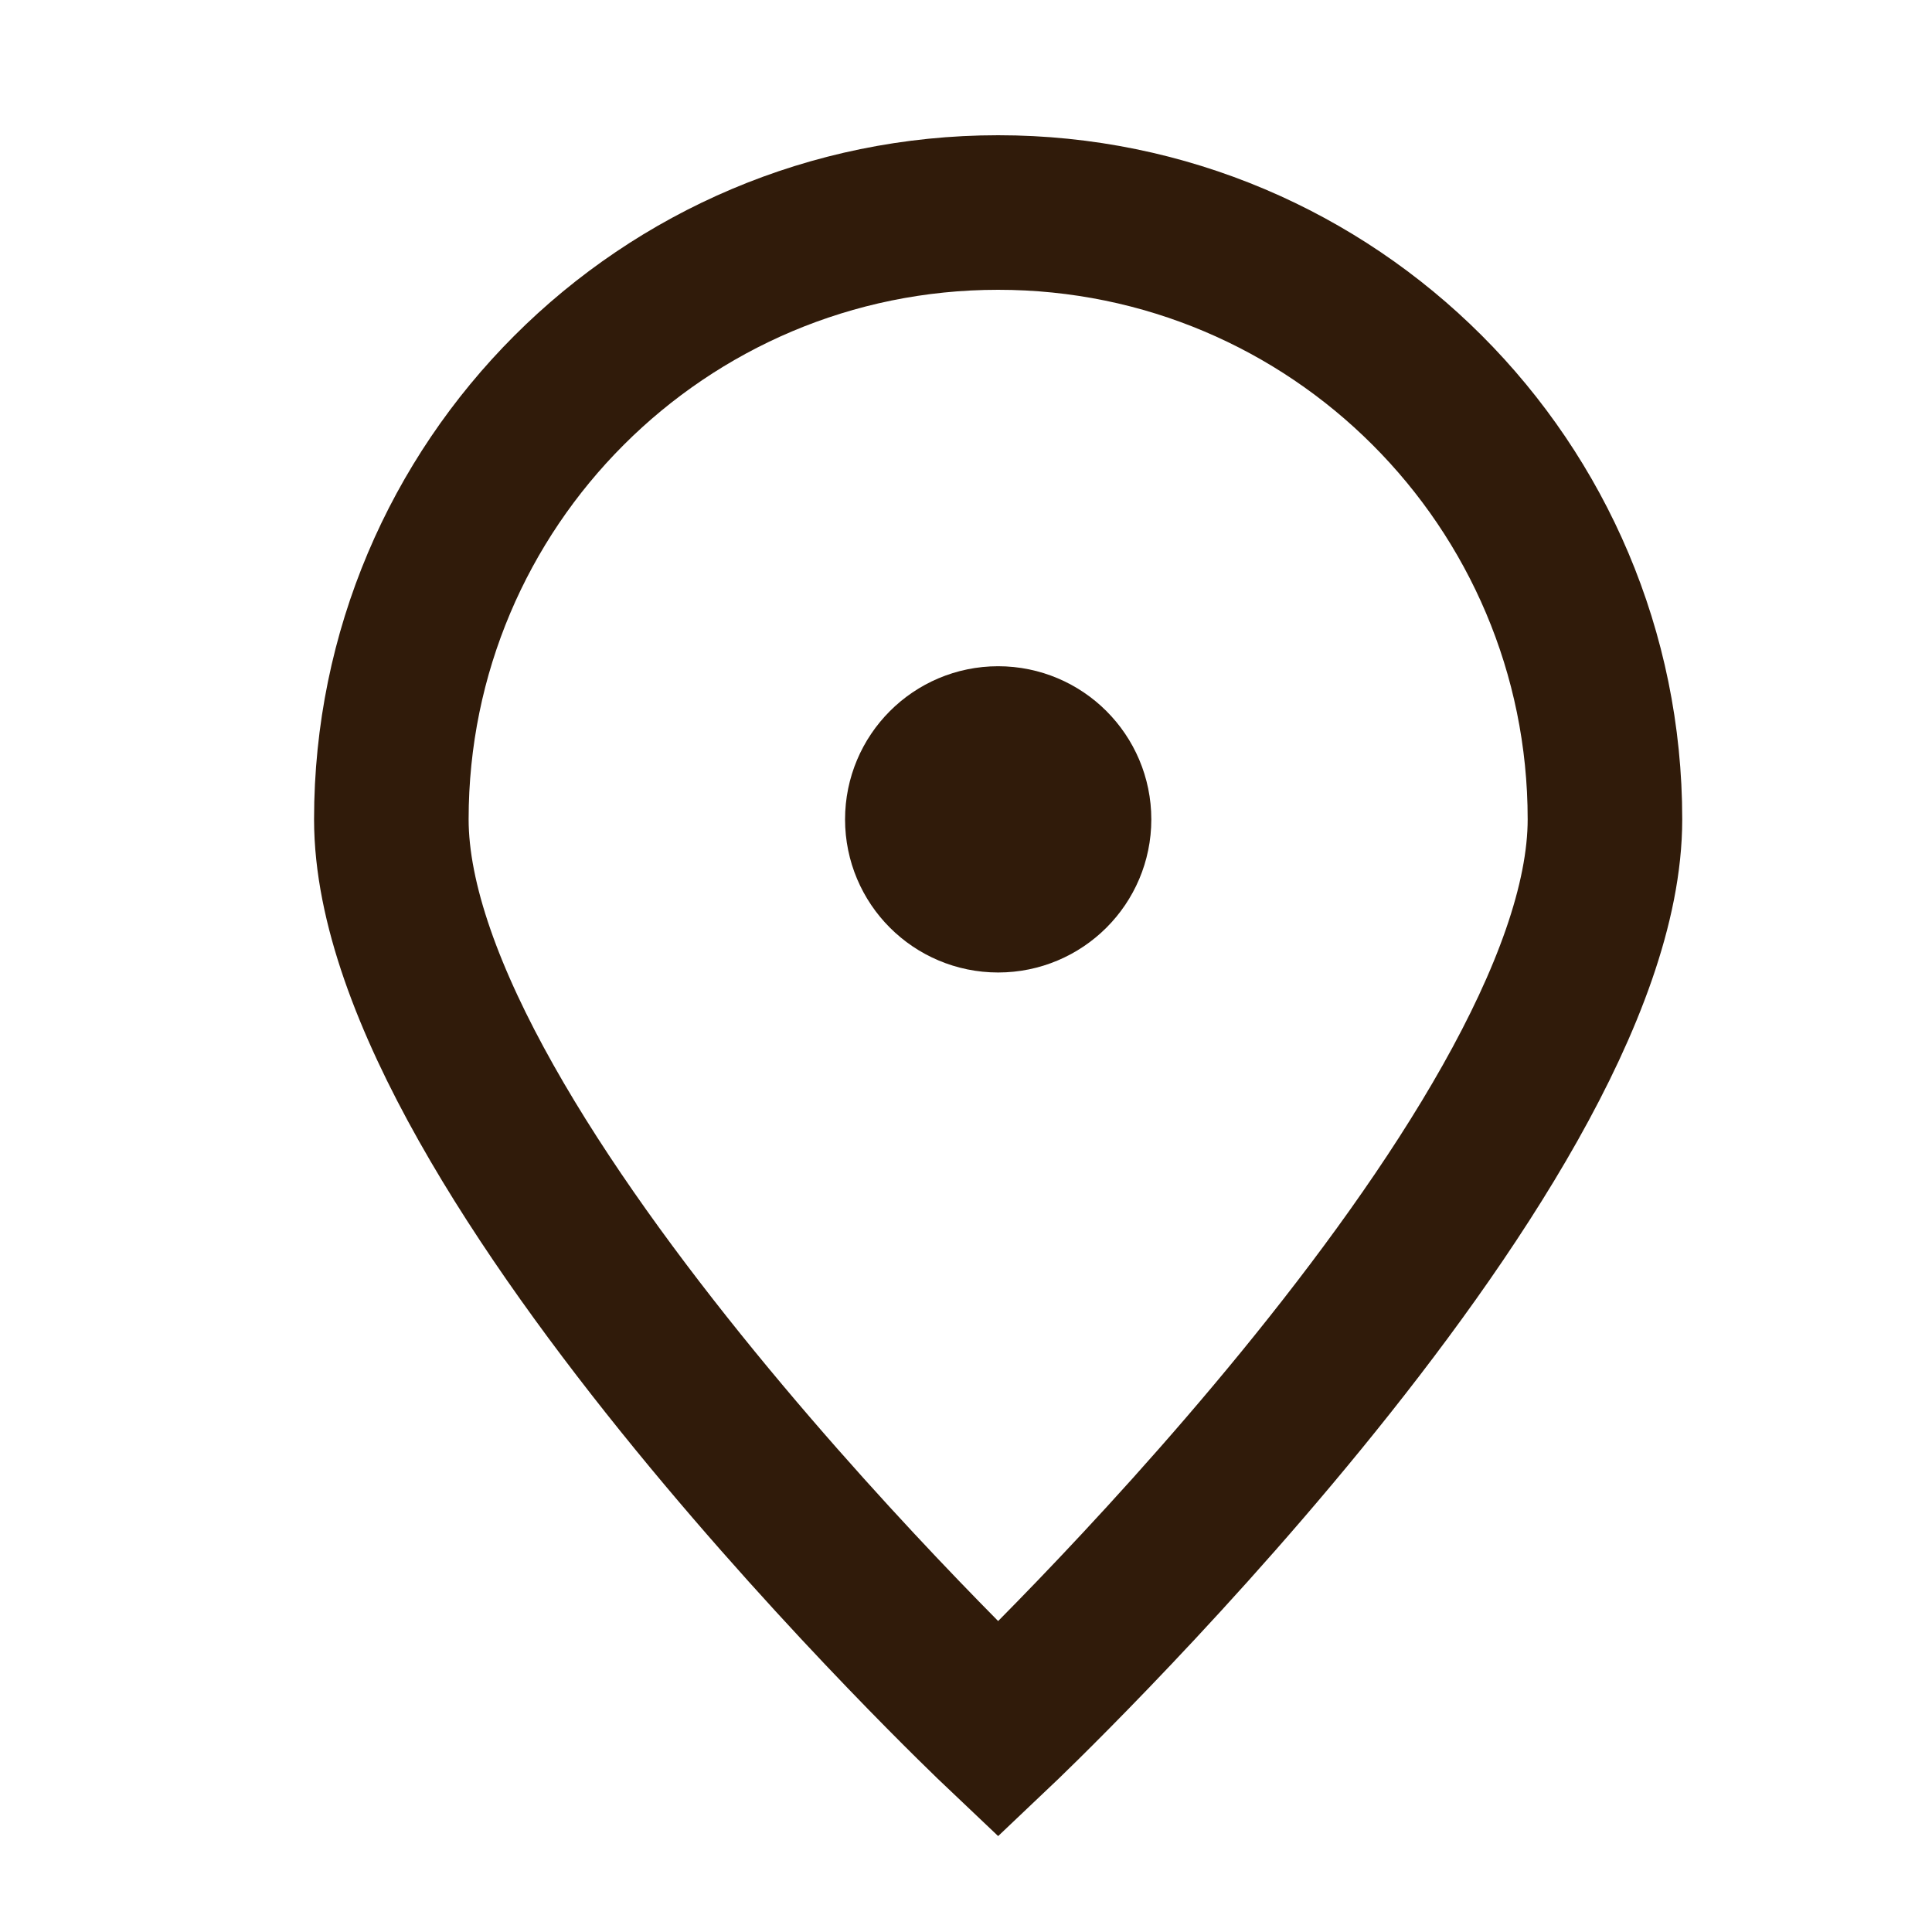 <svg width="25" height="25" viewBox="0 0 25 25" fill="none" xmlns="http://www.w3.org/2000/svg">
<path d="M20.768 10.602C20.768 14.939 12.916 22.381 12.916 22.381C12.916 22.381 5.064 14.939 5.064 10.602C5.064 6.266 8.579 2.75 12.916 2.75C17.253 2.75 20.768 6.266 20.768 10.602Z" stroke="#301B0A" stroke-width="2"/>
<path d="M12.916 11.584C13.458 11.584 13.898 11.145 13.898 10.603C13.898 10.061 13.458 9.621 12.916 9.621C12.374 9.621 11.935 10.061 11.935 10.603C11.935 11.145 12.374 11.584 12.916 11.584Z" fill="#301B0A" stroke="#301B0A" stroke-width="2" stroke-linecap="round" stroke-linejoin="round"/>
</svg>
